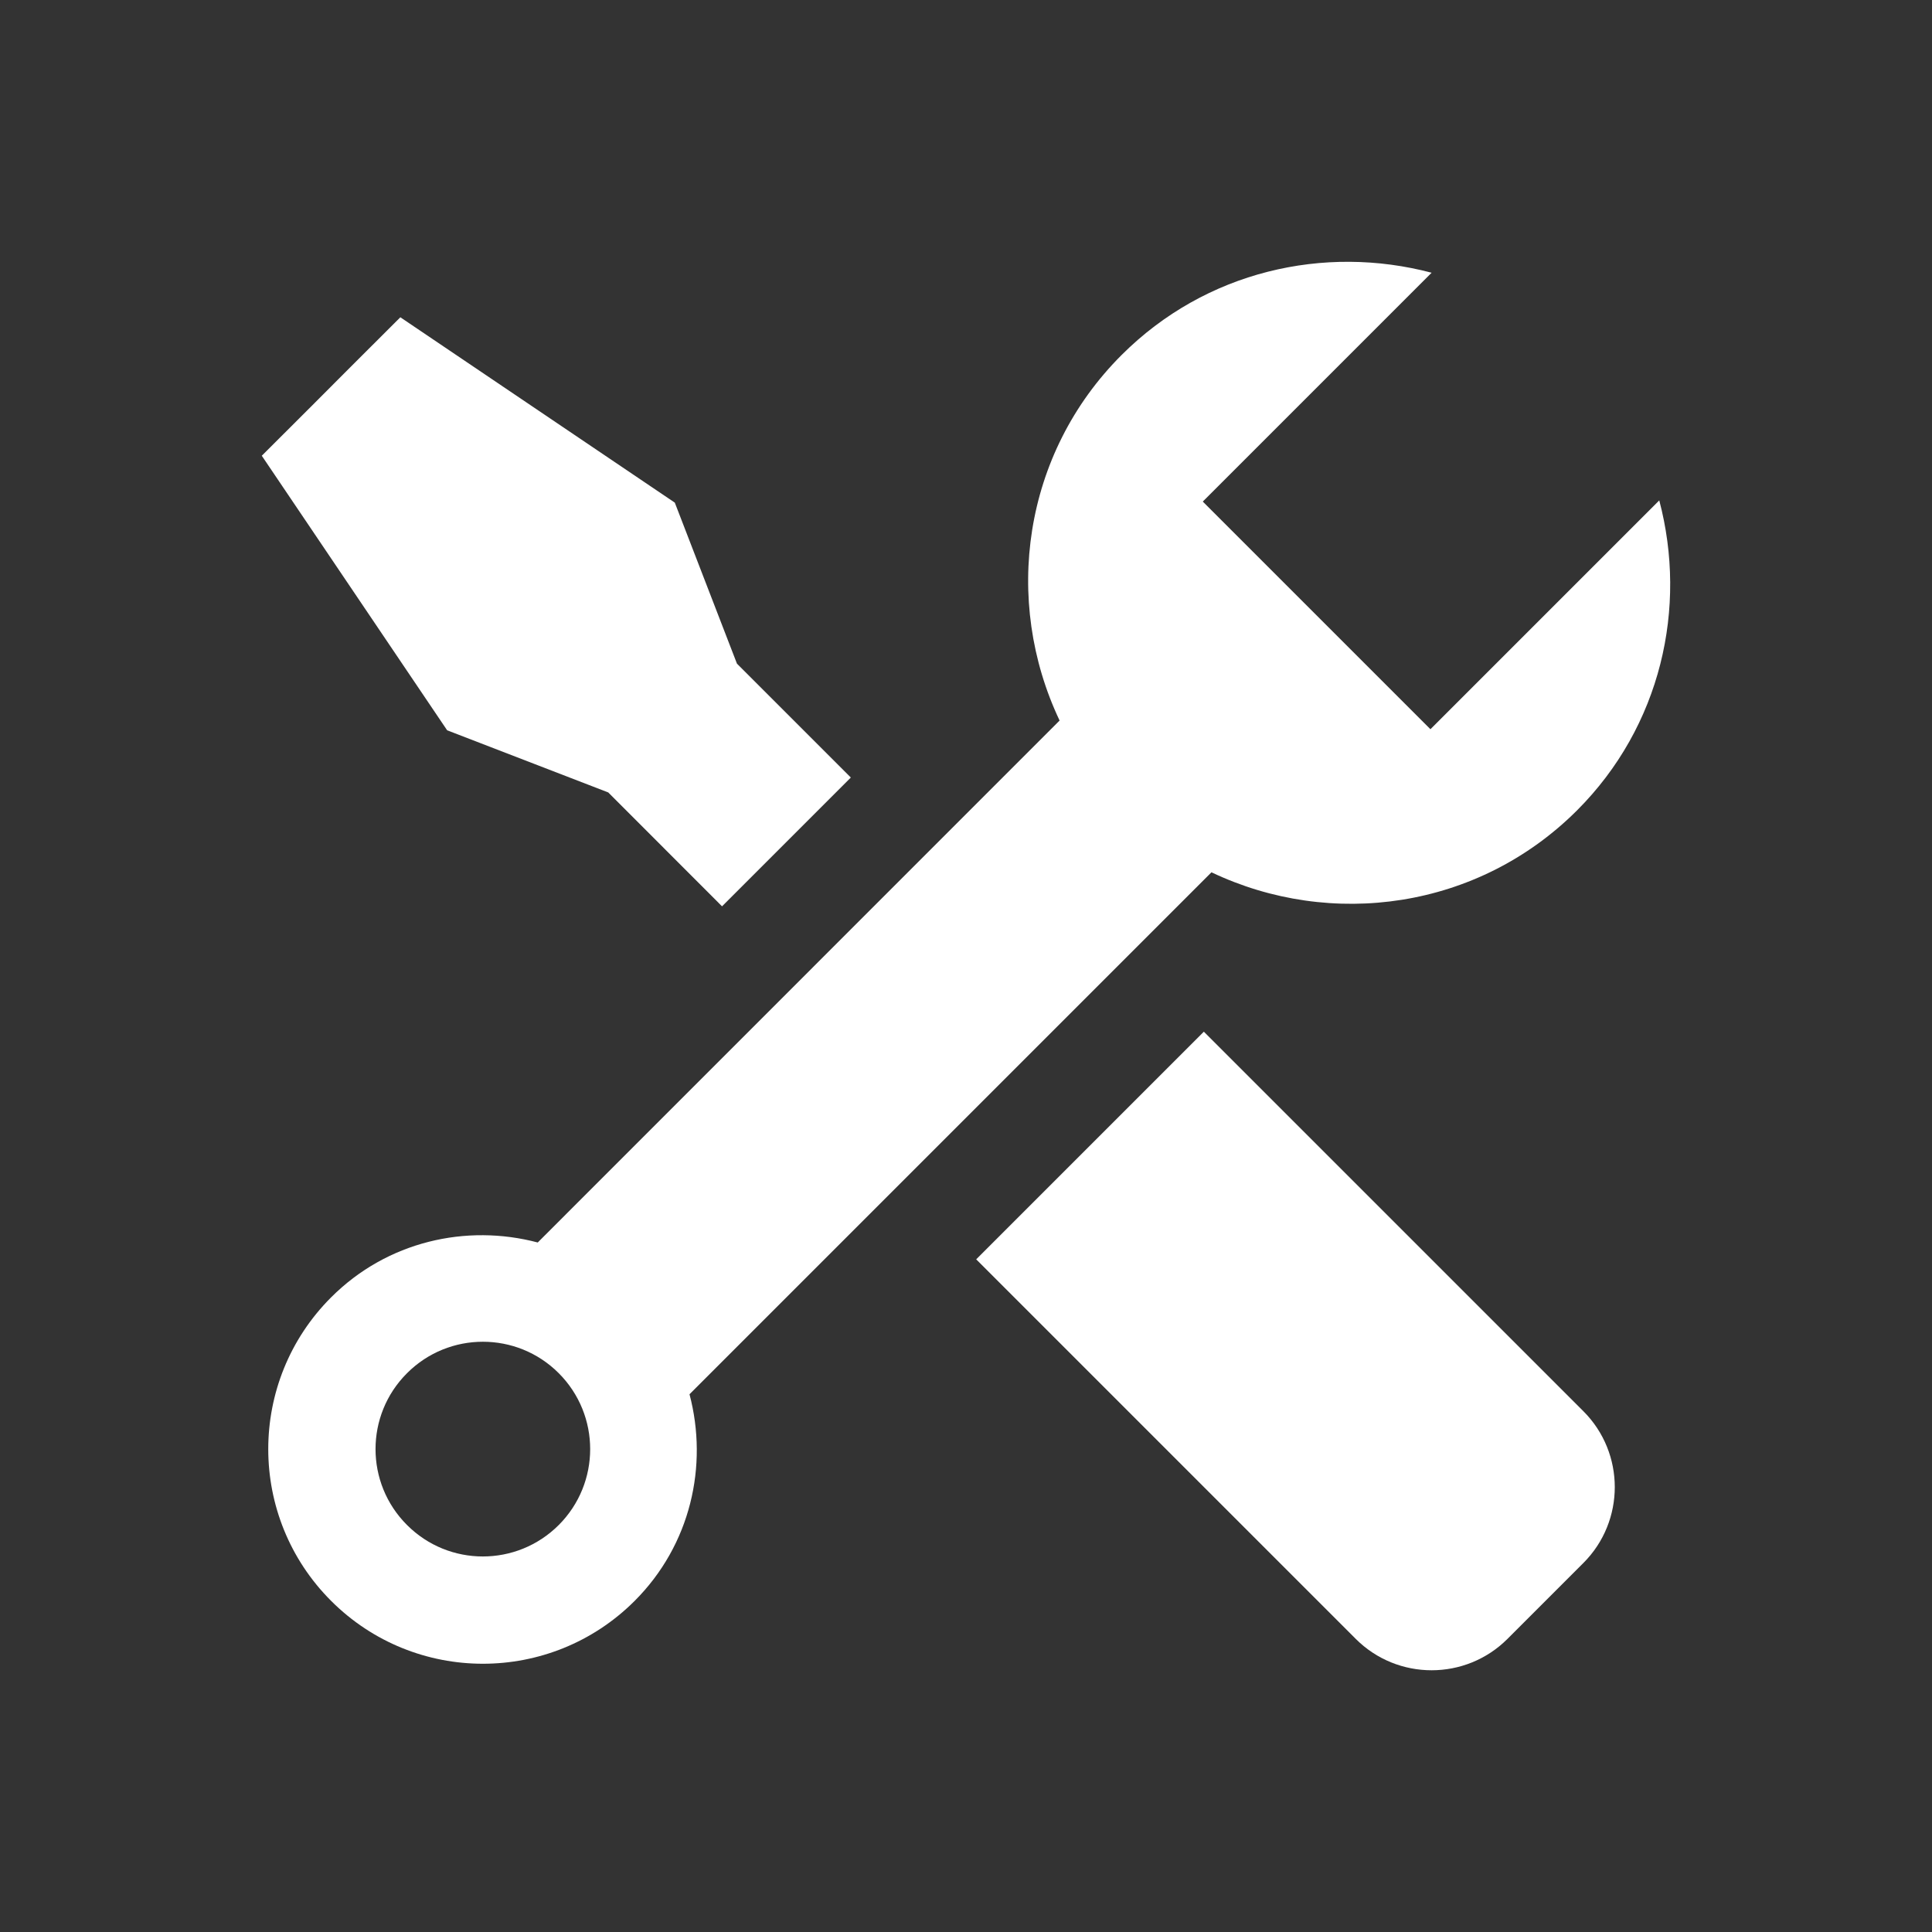 <?xml version="1.0" encoding="utf-8"?>
<!-- Generator: Adobe Illustrator 22.1.0, SVG Export Plug-In . SVG Version: 6.00 Build 0)  -->
<svg version="1.1" id="toolbar" xmlns="http://www.w3.org/2000/svg" xmlns:xlink="http://www.w3.org/1999/xlink" x="0px" y="0px"
	 width="18px" height="18px" viewBox="0 0 18 18" style="enable-background:new 0 0 18 18;" xml:space="preserve">
<rect x="0" y="0" width="18" height="18" fill="#333333" stroke="none"/>
<style type="text/css">
	.st0{fill:#FFFFFF;}
	.st1{fill:#808080;}
	.st2{fill:#636F80;}
	.st3{fill-rule:evenodd;clip-rule:evenodd;fill:#FFFFFF;}
	.st4{fill-rule:evenodd;clip-rule:evenodd;fill:#808080;}
	.st5{fill-rule:evenodd;clip-rule:evenodd;fill:#636F80;}
	.st6{fill:#F7931E;}
</style>
<g id="Монтажная_область_4775">
	<g>
		<path class="st0" d="M11.287,8.127c1.114,0.53,2.483,0.345,3.406-0.577c0.783-0.783,1.03-1.889,0.766-2.888l-2.132,2.132
			l-2.121-2.121l2.132-2.132c-0.999-0.264-2.104-0.017-2.888,0.766C9.527,4.229,9.343,5.598,9.872,6.713L5.01,11.576
			c-0.666-0.176-1.403-0.011-1.925,0.511c-0.781,0.781-0.781,2.047,0,2.828c0.781,0.781,2.047,0.781,2.828,0
			c0.522-0.522,0.687-1.259,0.511-1.925L11.287,8.127z M5.206,14.208c-0.391,0.391-1.024,0.391-1.414,0
			c-0.391-0.39-0.391-1.024,0-1.414c0.39-0.391,1.024-0.391,1.414,0S5.596,13.817,5.206,14.208z"/>
		<path class="st0" d="M11.216,9.612l-2.121,2.121l3.536,3.536c0.39,0.39,1.024,0.39,1.414,0l0.707-0.707
			c0.39-0.39,0.39-1.024,0-1.414L11.216,9.612z"/>
		<polygon class="st0" points="5.667,7.383 6.727,8.444 7.927,7.244 6.866,6.183 6.287,4.683 3.73,2.956 3.258,3.427 2.911,3.775 
			2.439,4.246 4.166,6.804 		"/>
	</g>
</g>
</svg>
